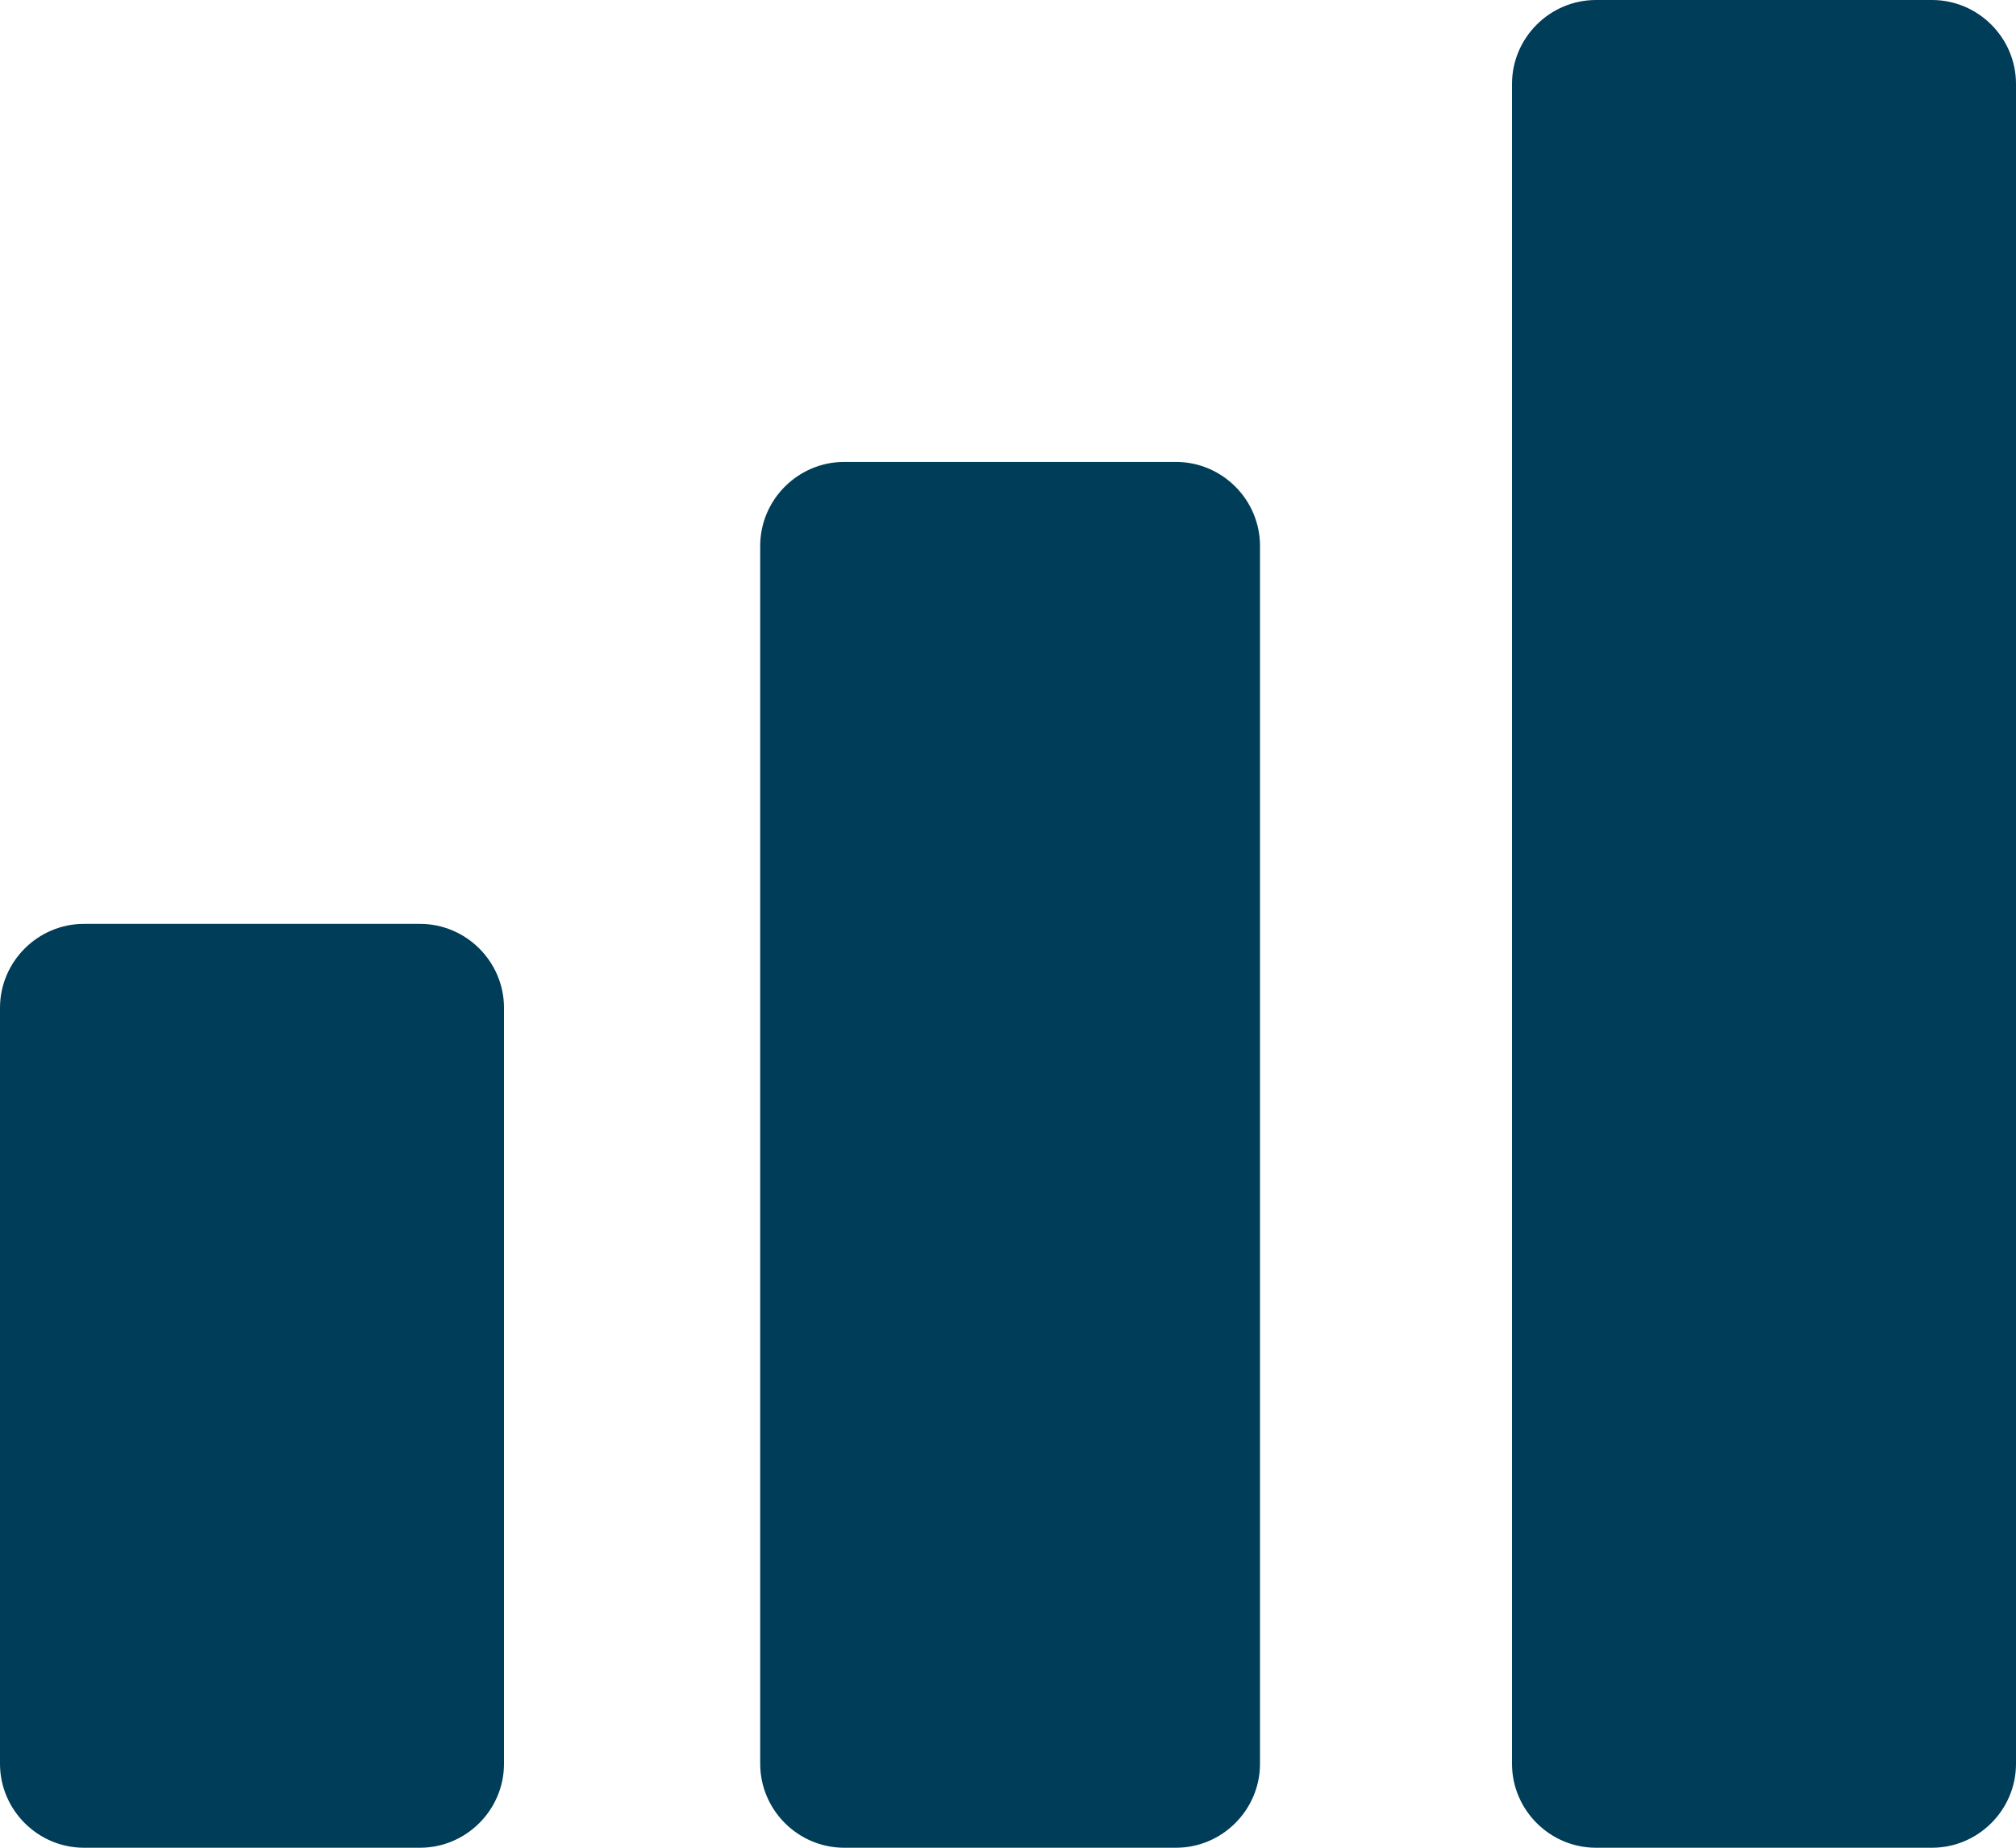 <?xml version="1.0" encoding="utf-8"?>
<!-- Generator: Adobe Illustrator 25.0.0, SVG Export Plug-In . SVG Version: 6.00 Build 0)  -->
<svg version="1.1" id="Layer_1" xmlns="http://www.w3.org/2000/svg" xmlns:xlink="http://www.w3.org/1999/xlink" x="0px"
	y="0px" viewBox="0 0 48 44" style="enable-background:new 0 0 48 44;" xml:space="preserve">
	<style type="text/css">
		.st0 {
			fill: #003D58;
		}
	</style>
	<g id="Layer_2_1_">
		<g id="Icons">
			<path class="st0" d="M2,22h8c1.1,0,2,0.9,2,2v18c0,1.1-0.9,2-2,2H2c-1.1,0-2-0.9-2-2c0,0,0,0,0,0V24C0,22.9,0.9,22,2,22
			C2,22,2,22,2,22z" />
			<path class="st0" d="M20.1,11H28c1.1,0,2,0.9,2,2c0,0,0,0,0,0v29c0,1.1-0.9,2-2,2c0,0,0,0,0,0h-7.9c-1.1,0-2-0.9-2-2V13
			C18.1,11.9,19,11,20.1,11L20.1,11z" />
			<path class="st0"
				d="M38,0h8c1.1,0,2,0.9,2,2v40c0,1.1-0.9,2-2,2l0,0h-8c-1.1,0-2-0.9-2-2V2C36,0.9,36.9,0,38,0C38,0,38,0,38,0z" />
		</g>
	</g>
</svg>